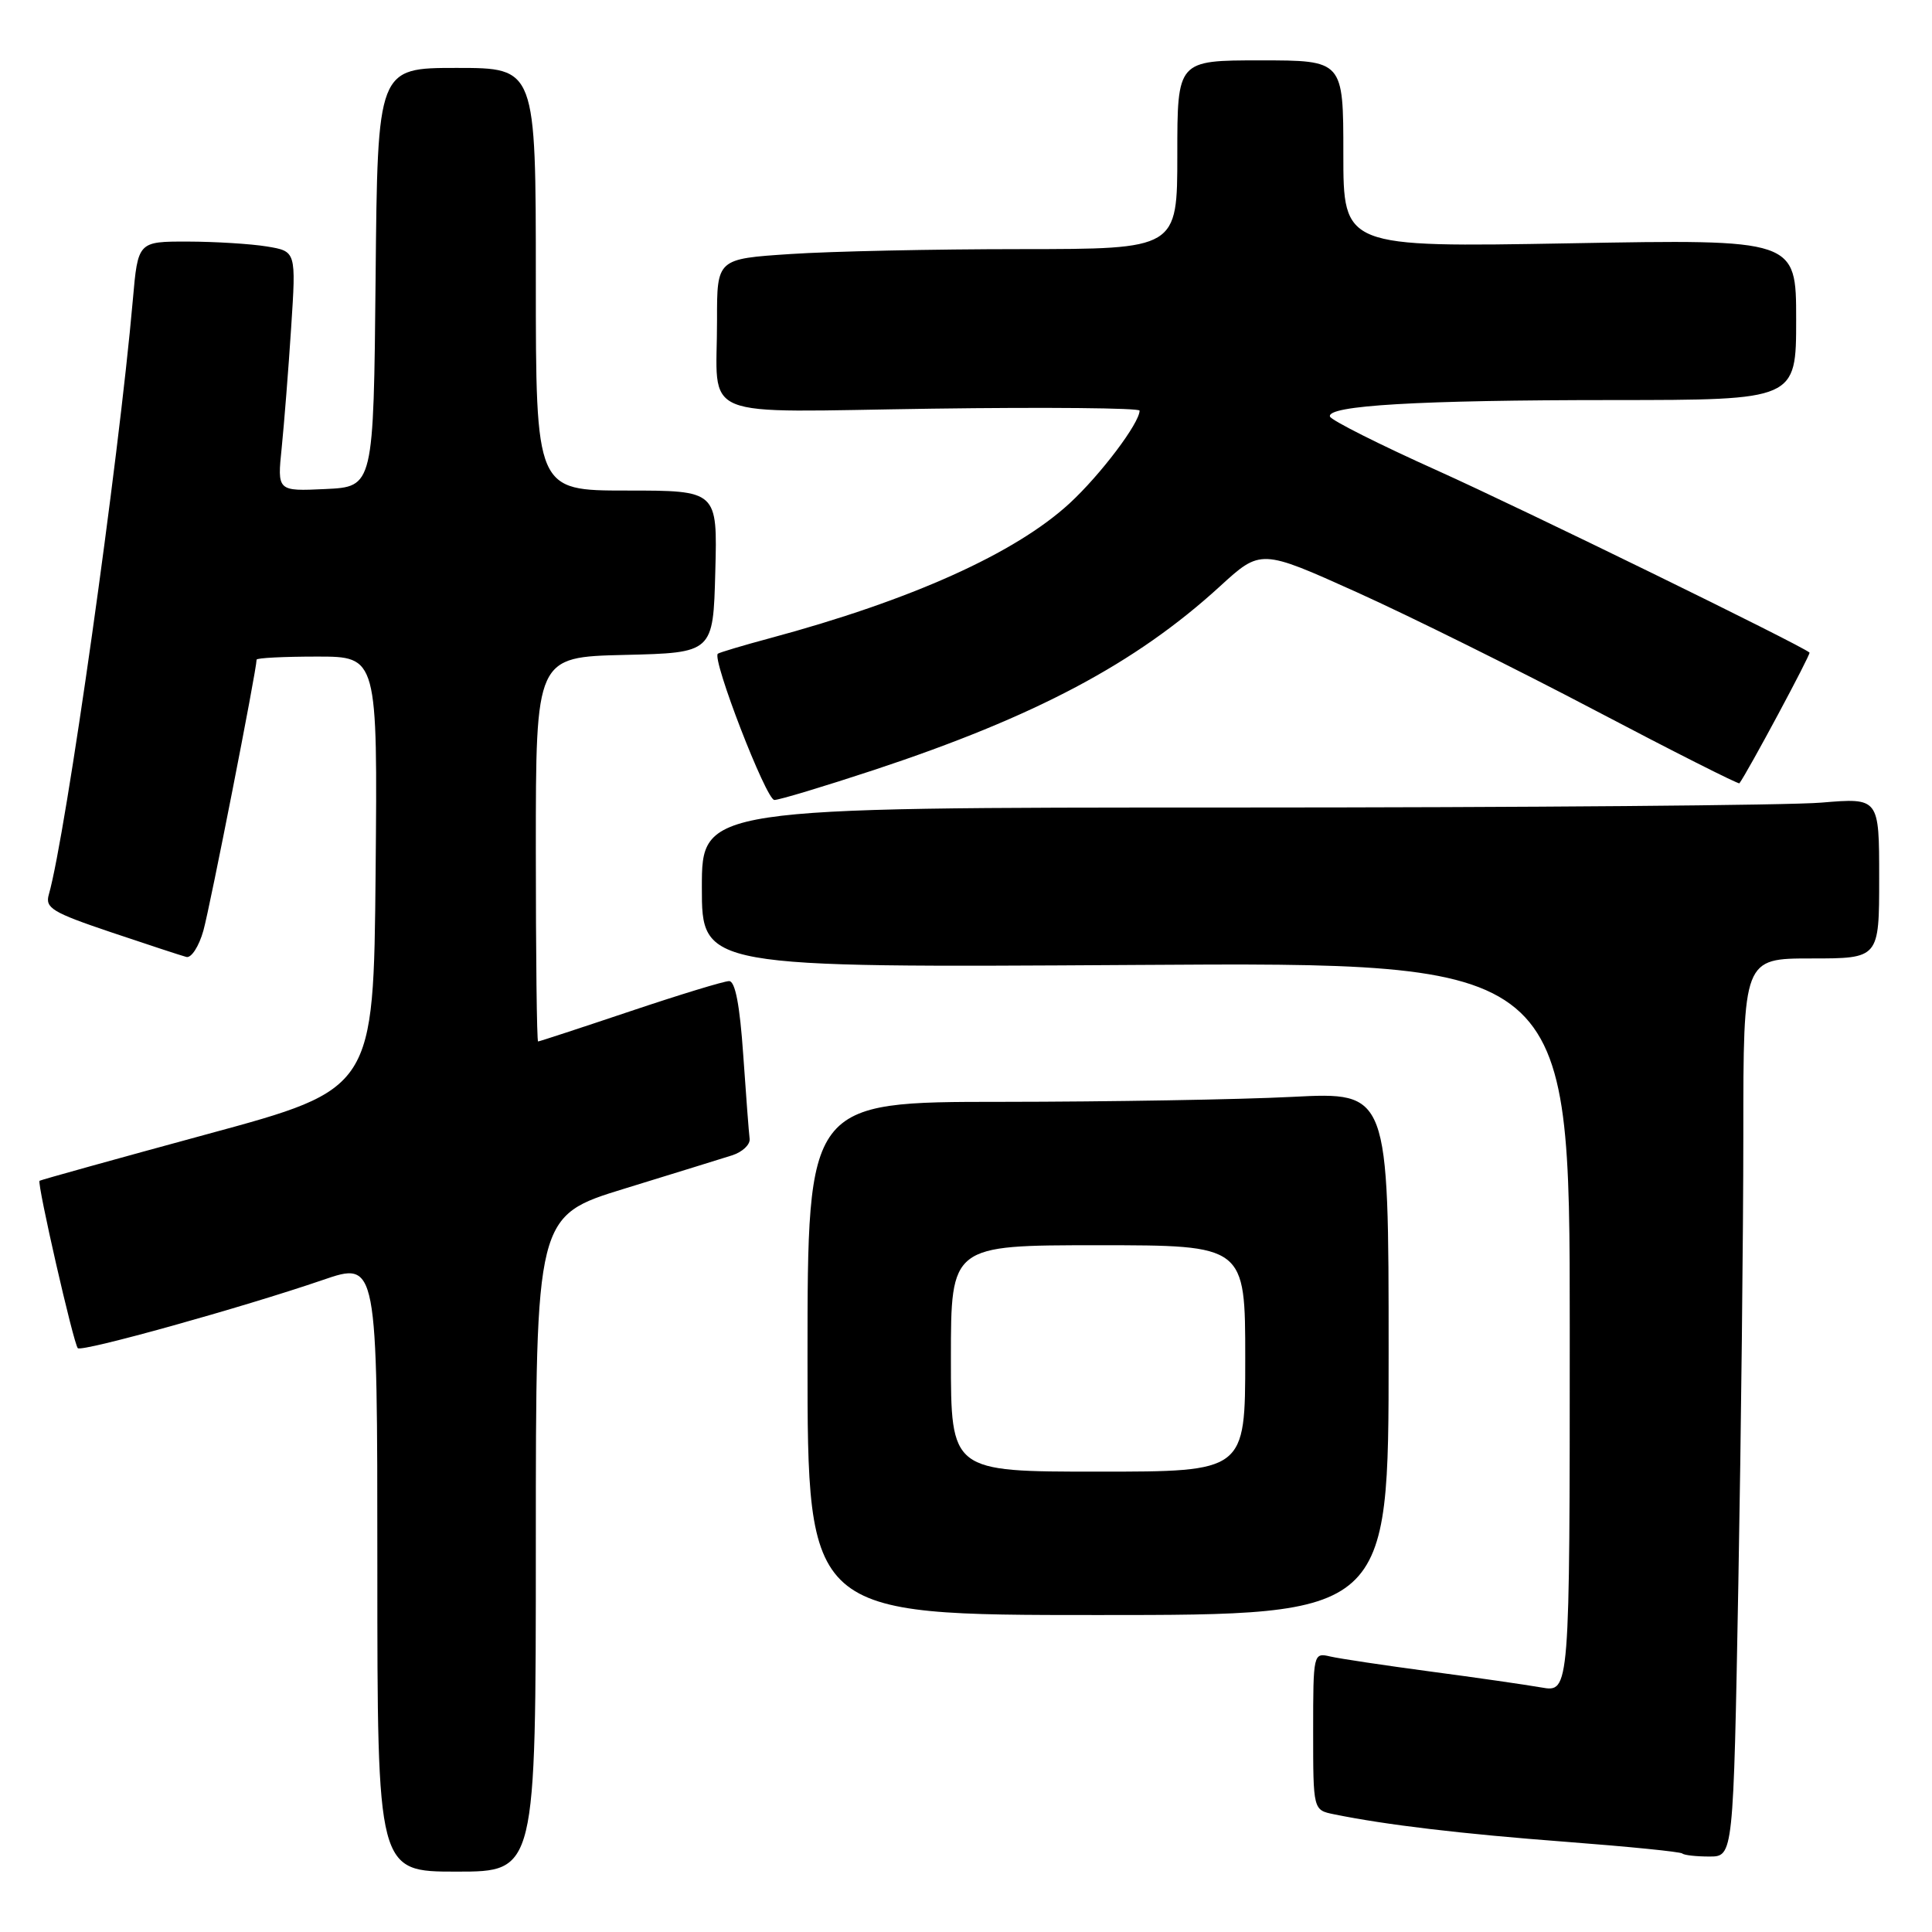 <?xml version="1.0" encoding="UTF-8" standalone="no"?>
<!DOCTYPE svg PUBLIC "-//W3C//DTD SVG 1.1//EN" "http://www.w3.org/Graphics/SVG/1.1/DTD/svg11.dtd" >
<svg xmlns="http://www.w3.org/2000/svg" xmlns:xlink="http://www.w3.org/1999/xlink" version="1.1" viewBox="0 0 256 256">
 <g >
 <path fill="currentColor"
d=" M 71.00 204.56 C 71.00 161.11 71.00 161.11 82.75 157.50 C 89.21 155.51 95.62 153.53 97.00 153.09 C 98.38 152.65 99.42 151.66 99.33 150.90 C 99.23 150.13 98.85 145.11 98.48 139.75 C 98.03 133.19 97.42 130.00 96.61 130.00 C 95.95 130.00 90.05 131.80 83.50 134.00 C 76.95 136.20 71.46 138.00 71.30 138.00 C 71.13 138.00 71.00 126.54 71.00 112.53 C 71.00 87.06 71.00 87.06 82.75 86.78 C 94.50 86.50 94.50 86.50 94.78 75.75 C 95.07 65.00 95.07 65.00 83.03 65.00 C 71.00 65.00 71.00 65.00 71.00 37.00 C 71.00 9.00 71.00 9.00 60.52 9.00 C 50.03 9.00 50.03 9.00 49.77 36.75 C 49.50 64.50 49.50 64.50 43.12 64.80 C 36.73 65.10 36.73 65.10 37.33 59.30 C 37.65 56.11 38.22 48.96 38.58 43.40 C 39.24 33.30 39.24 33.30 35.37 32.66 C 33.24 32.31 28.52 32.02 24.89 32.01 C 18.28 32.00 18.28 32.00 17.60 39.75 C 15.72 61.18 8.74 110.60 6.47 118.53 C 5.95 120.31 6.92 120.90 14.69 123.52 C 19.54 125.15 24.03 126.63 24.69 126.80 C 25.34 126.98 26.36 125.41 26.95 123.31 C 27.83 120.18 34.00 88.77 34.00 87.41 C 34.00 87.18 37.61 87.00 42.02 87.00 C 50.03 87.00 50.03 87.00 49.77 115.65 C 49.50 144.30 49.50 144.30 27.50 150.27 C 15.40 153.56 5.38 156.35 5.24 156.46 C 4.88 156.77 9.75 178.08 10.31 178.64 C 10.85 179.18 32.13 173.25 42.75 169.61 C 50.00 167.12 50.00 167.12 50.00 207.56 C 50.00 248.00 50.00 248.00 60.50 248.00 C 71.00 248.00 71.00 248.00 71.00 204.56 Z  M 230.34 209.84 C 230.70 189.95 231.00 163.17 231.00 150.34 C 231.00 127.00 231.00 127.00 240.00 127.00 C 249.00 127.00 249.00 127.00 249.00 116.35 C 249.00 105.71 249.00 105.71 241.35 106.35 C 237.14 106.71 202.04 107.00 163.35 107.00 C 93.00 107.00 93.00 107.00 93.00 117.61 C 93.00 128.22 93.00 128.22 150.50 127.86 C 208.00 127.49 208.00 127.49 208.00 175.88 C 208.00 224.26 208.00 224.26 204.25 223.60 C 202.19 223.24 195.55 222.28 189.50 221.48 C 183.45 220.67 177.49 219.78 176.25 219.49 C 174.03 218.97 174.00 219.09 174.00 229.40 C 174.00 239.84 174.00 239.84 176.75 240.40 C 183.64 241.81 193.67 243.00 207.50 244.05 C 215.75 244.68 222.69 245.37 222.92 245.60 C 223.15 245.82 224.76 246.00 226.50 246.00 C 229.68 246.00 229.68 246.00 230.34 209.84 Z  M 184.00 179.35 C 184.00 144.69 184.00 144.69 171.25 145.34 C 164.24 145.70 146.91 145.99 132.75 146.00 C 107.00 146.00 107.00 146.00 107.00 180.00 C 107.00 214.00 107.00 214.00 145.50 214.00 C 184.00 214.00 184.00 214.00 184.00 179.35 Z  M 115.86 102.01 C 137.22 94.94 150.47 87.91 161.63 77.71 C 167.06 72.74 167.06 72.74 179.78 78.47 C 186.78 81.63 201.00 88.68 211.38 94.14 C 221.76 99.60 230.36 103.94 230.48 103.79 C 231.54 102.38 239.98 86.65 239.77 86.47 C 238.67 85.49 201.77 67.45 190.52 62.38 C 182.83 58.93 176.40 55.69 176.23 55.20 C 175.74 53.73 187.96 53.01 213.75 53.01 C 238.00 53.00 238.00 53.00 238.00 42.35 C 238.00 31.70 238.00 31.70 208.00 32.24 C 178.00 32.77 178.00 32.77 178.00 20.39 C 178.00 8.00 178.00 8.00 167.00 8.00 C 156.00 8.00 156.00 8.00 156.00 20.50 C 156.00 33.00 156.00 33.00 135.25 33.01 C 123.84 33.01 110.11 33.30 104.75 33.66 C 95.00 34.30 95.00 34.30 95.01 42.40 C 95.04 55.92 91.82 54.59 123.56 54.15 C 138.65 53.94 151.00 54.06 151.00 54.41 C 151.00 56.06 145.81 62.93 141.72 66.70 C 134.51 73.33 120.76 79.52 102.00 84.57 C 98.42 85.53 95.33 86.46 95.12 86.62 C 94.29 87.29 101.52 106.00 102.61 106.00 C 103.26 106.00 109.22 104.20 115.86 102.01 Z  M 126.00 180.00 C 126.00 165.00 126.00 165.00 145.50 165.00 C 165.00 165.00 165.00 165.00 165.00 180.00 C 165.00 195.00 165.00 195.00 145.50 195.00 C 126.00 195.00 126.00 195.00 126.00 180.00 Z "/>
</g>
</svg>